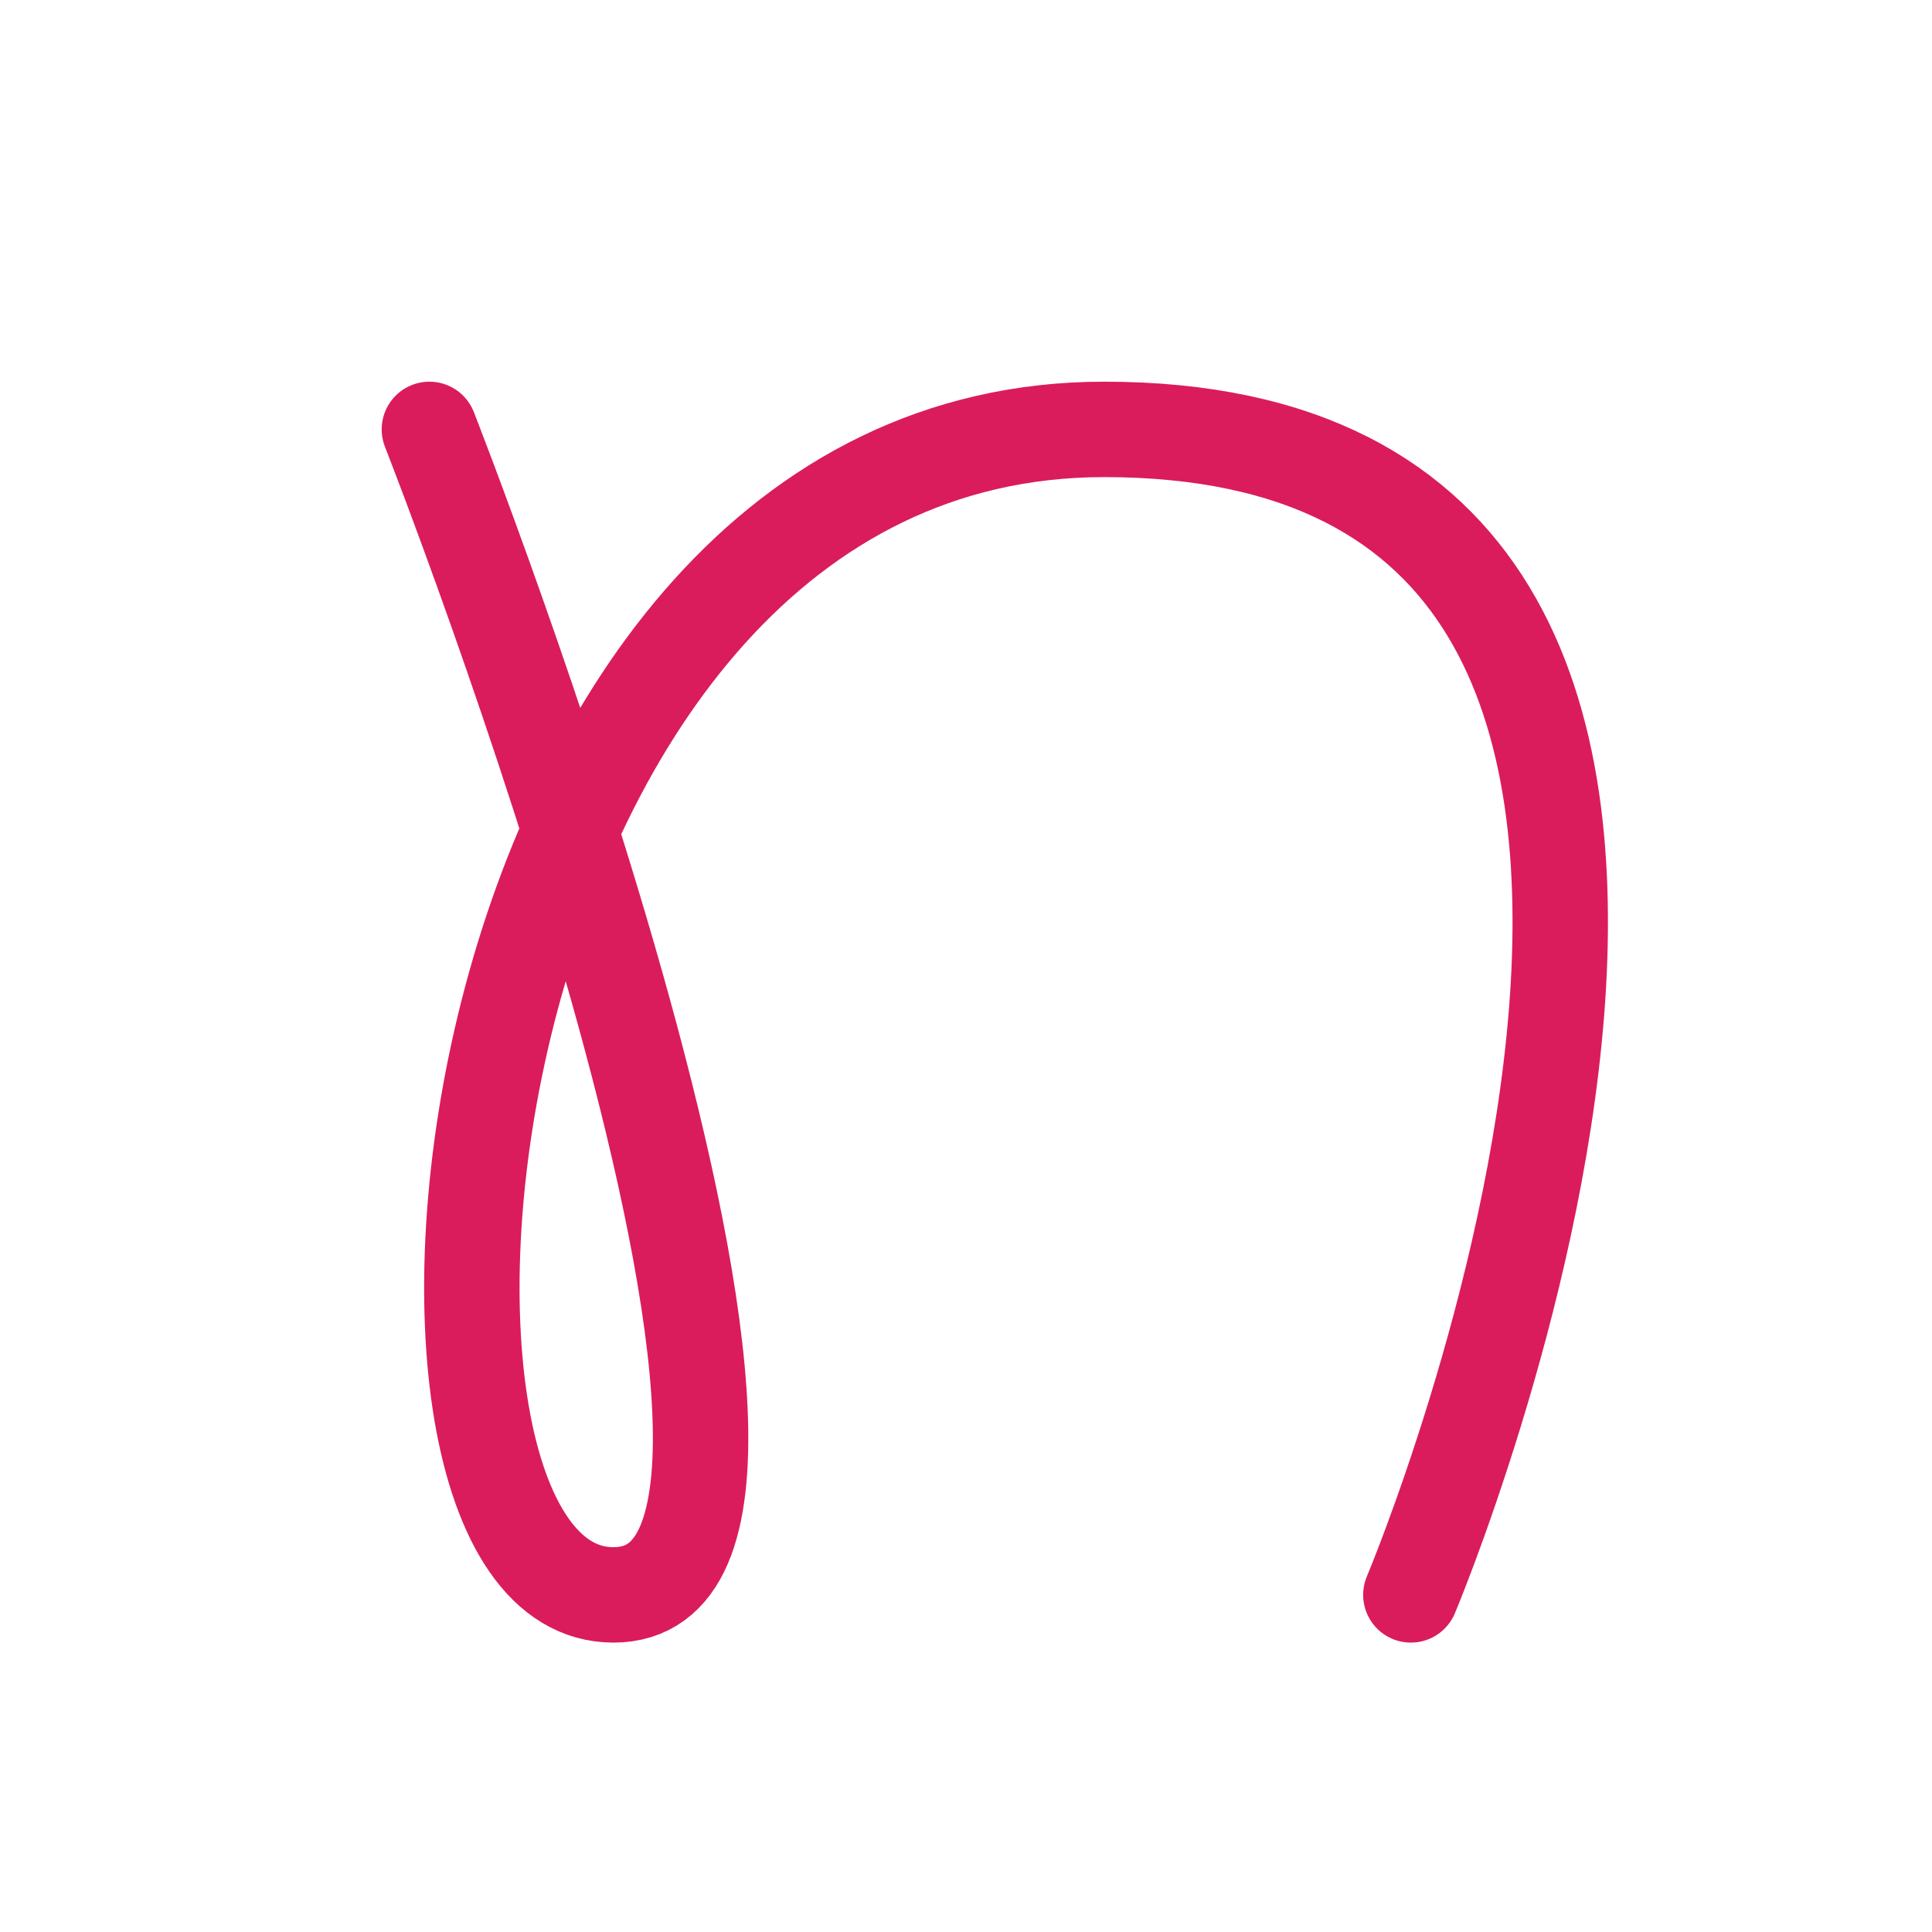<?xml version="1.0" encoding="utf-8"?>
<!-- Generator: Adobe Illustrator 16.0.0, SVG Export Plug-In . SVG Version: 6.00 Build 0)  -->
<!DOCTYPE svg PUBLIC "-//W3C//DTD SVG 1.1//EN" "http://www.w3.org/Graphics/SVG/1.1/DTD/svg11.dtd">
<svg version="1.1" xmlns="http://www.w3.org/2000/svg" xmlns:xlink="http://www.w3.org/1999/xlink" x="0px" y="0px"
	 width="283.46px" height="283.46px" viewBox="0 0 283.46 283.46" enable-background="new 0 0 283.46 283.46" xml:space="preserve">
<g id="Layer_1" display="none">
</g>
<g id="Layer_3">
	<path fill="none" stroke="#DA1C5C" stroke-width="14" stroke-linecap="round" stroke-miterlimit="10" d="M63,63
		c0,0,67.13,171,27,171S64.799,63,162,63c117,0,45,171,45,171"/>
</g>
</svg>
